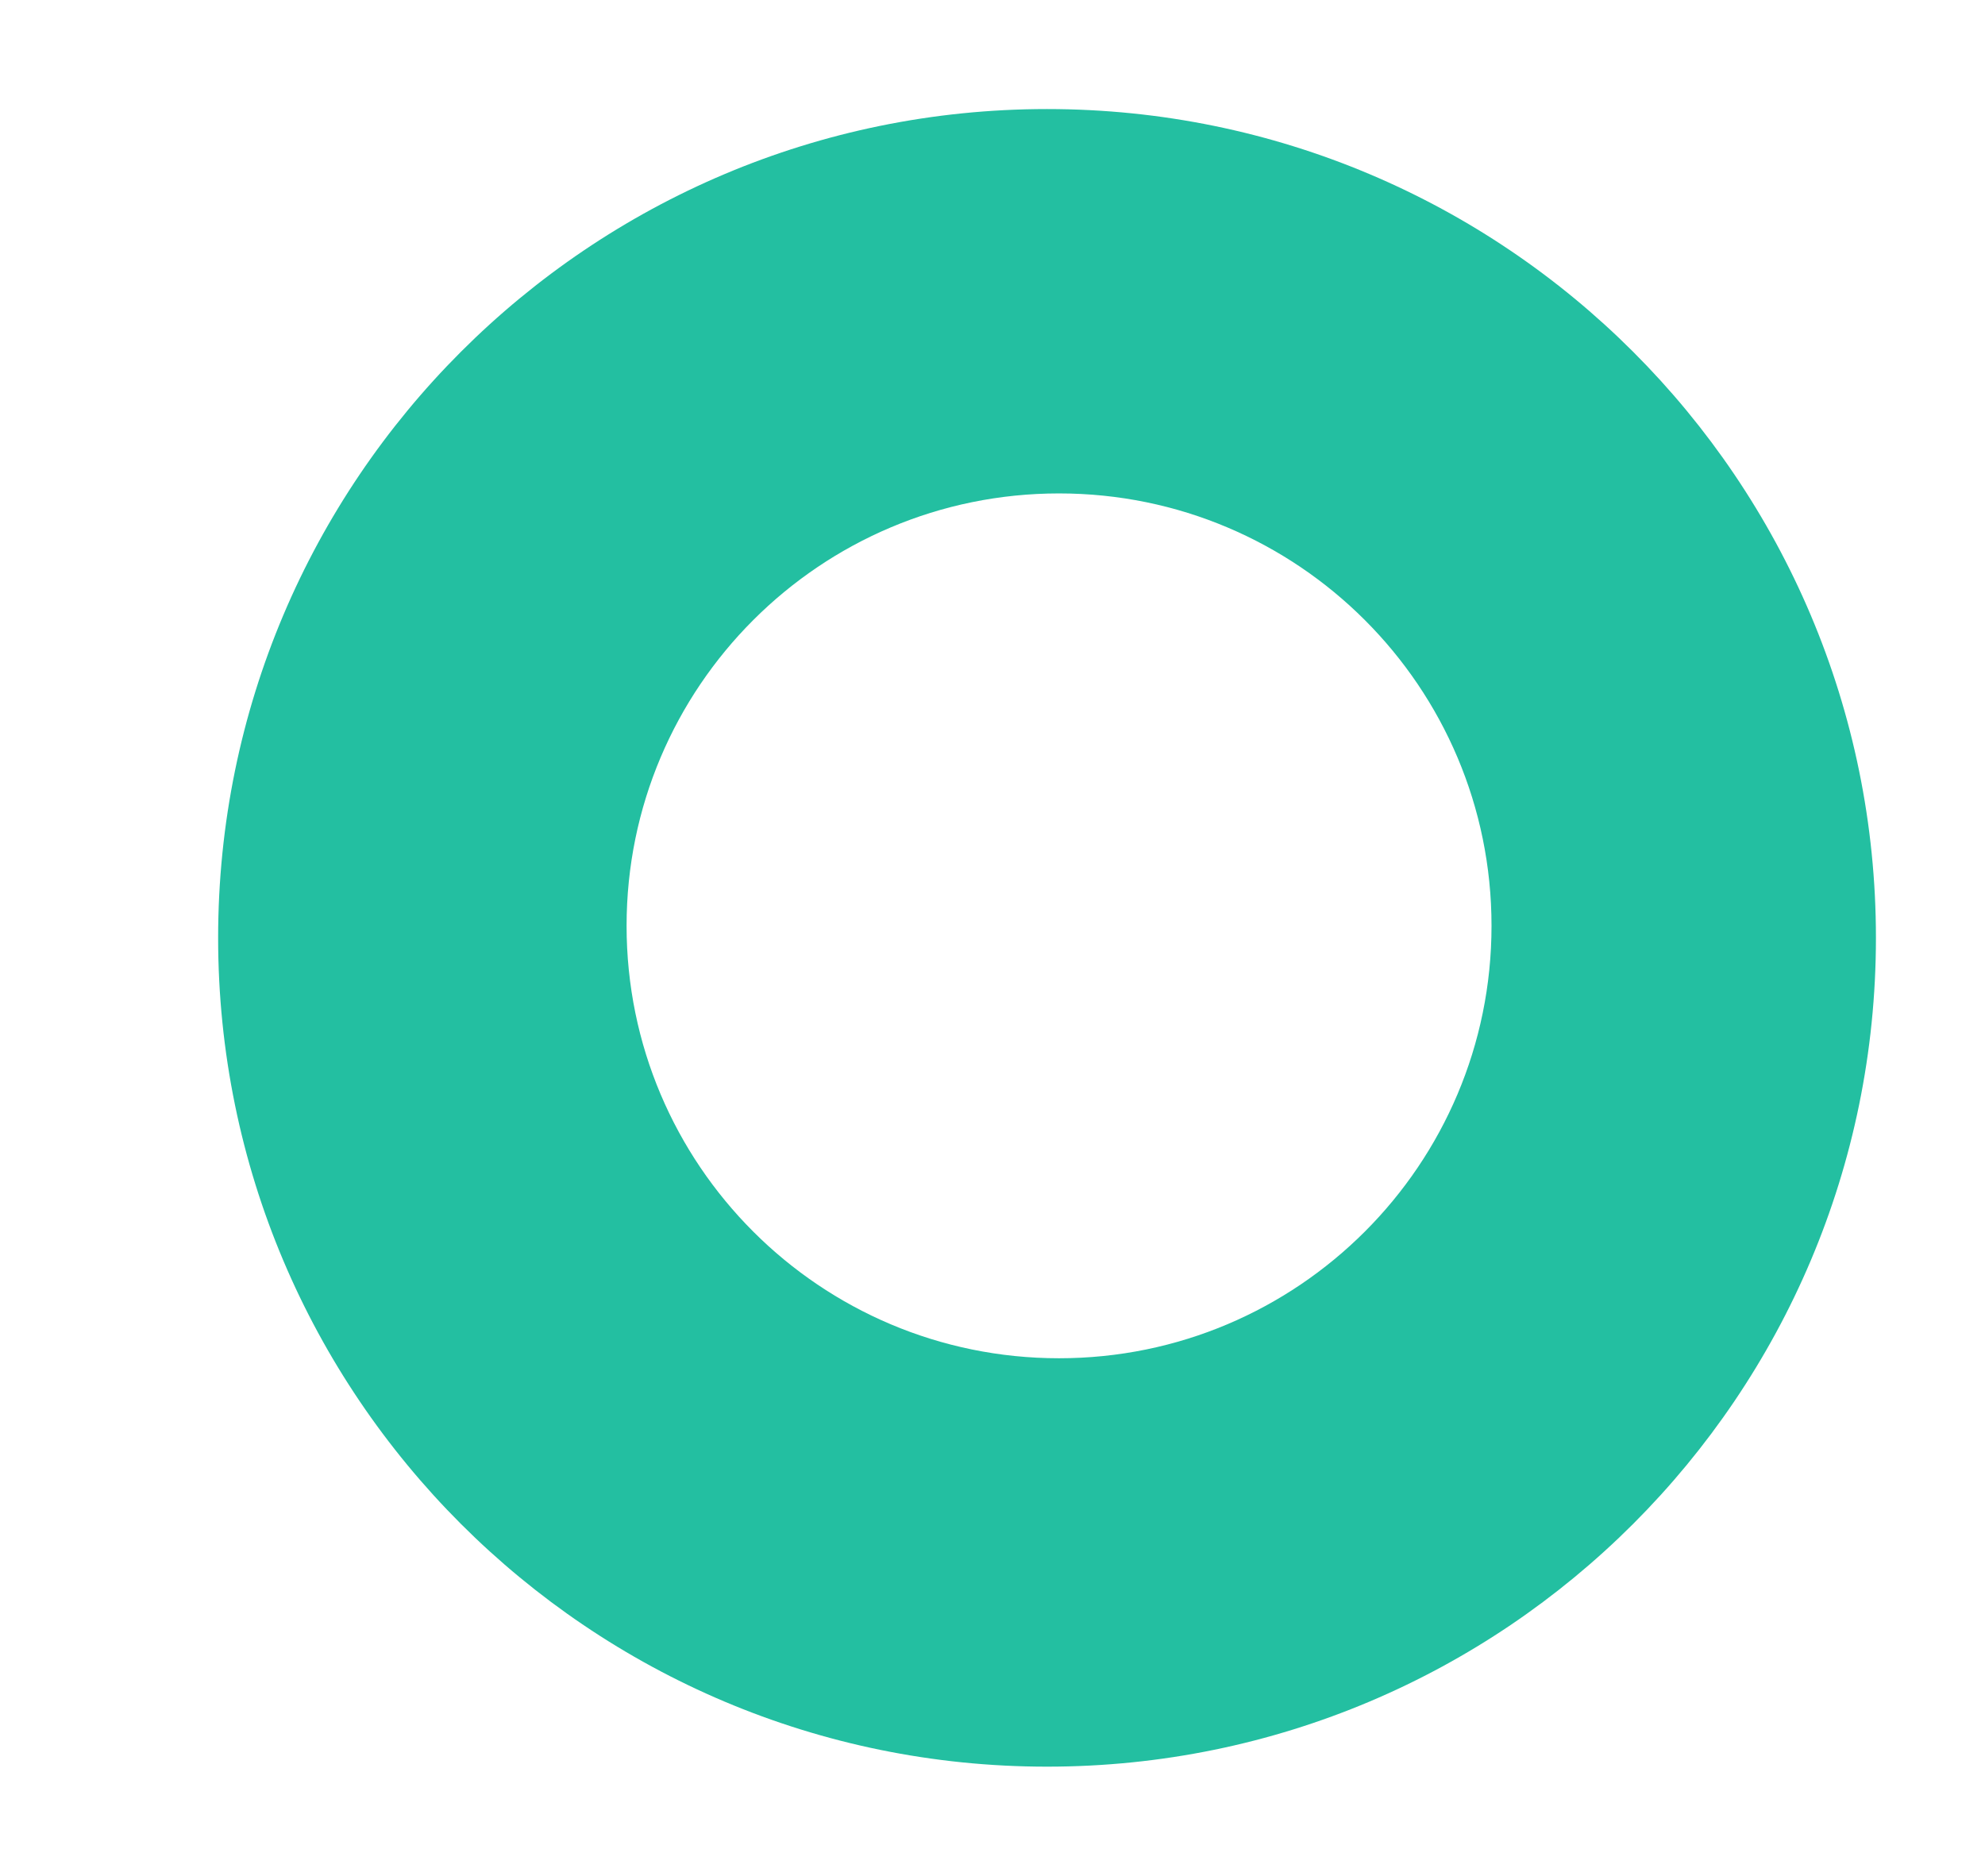 <svg width="91" height="86" viewBox="0 0 91 86" fill="none" xmlns="http://www.w3.org/2000/svg">
<path fill-rule="evenodd" clip-rule="evenodd" d="M48 81C68.987 81 86 63.987 86 43C86 22.013 68.987 5 48 5C27.013 5 10 22.013 10 43C10 63.987 27.013 81 48 81ZM48.551 62.275C59.5 62.275 68.377 53.399 68.377 42.449C68.377 31.5 59.5 22.623 48.551 22.623C37.601 22.623 28.725 31.5 28.725 42.449C28.725 53.399 37.601 62.275 48.551 62.275Z" fill="#23BFA1"/>
</svg>
